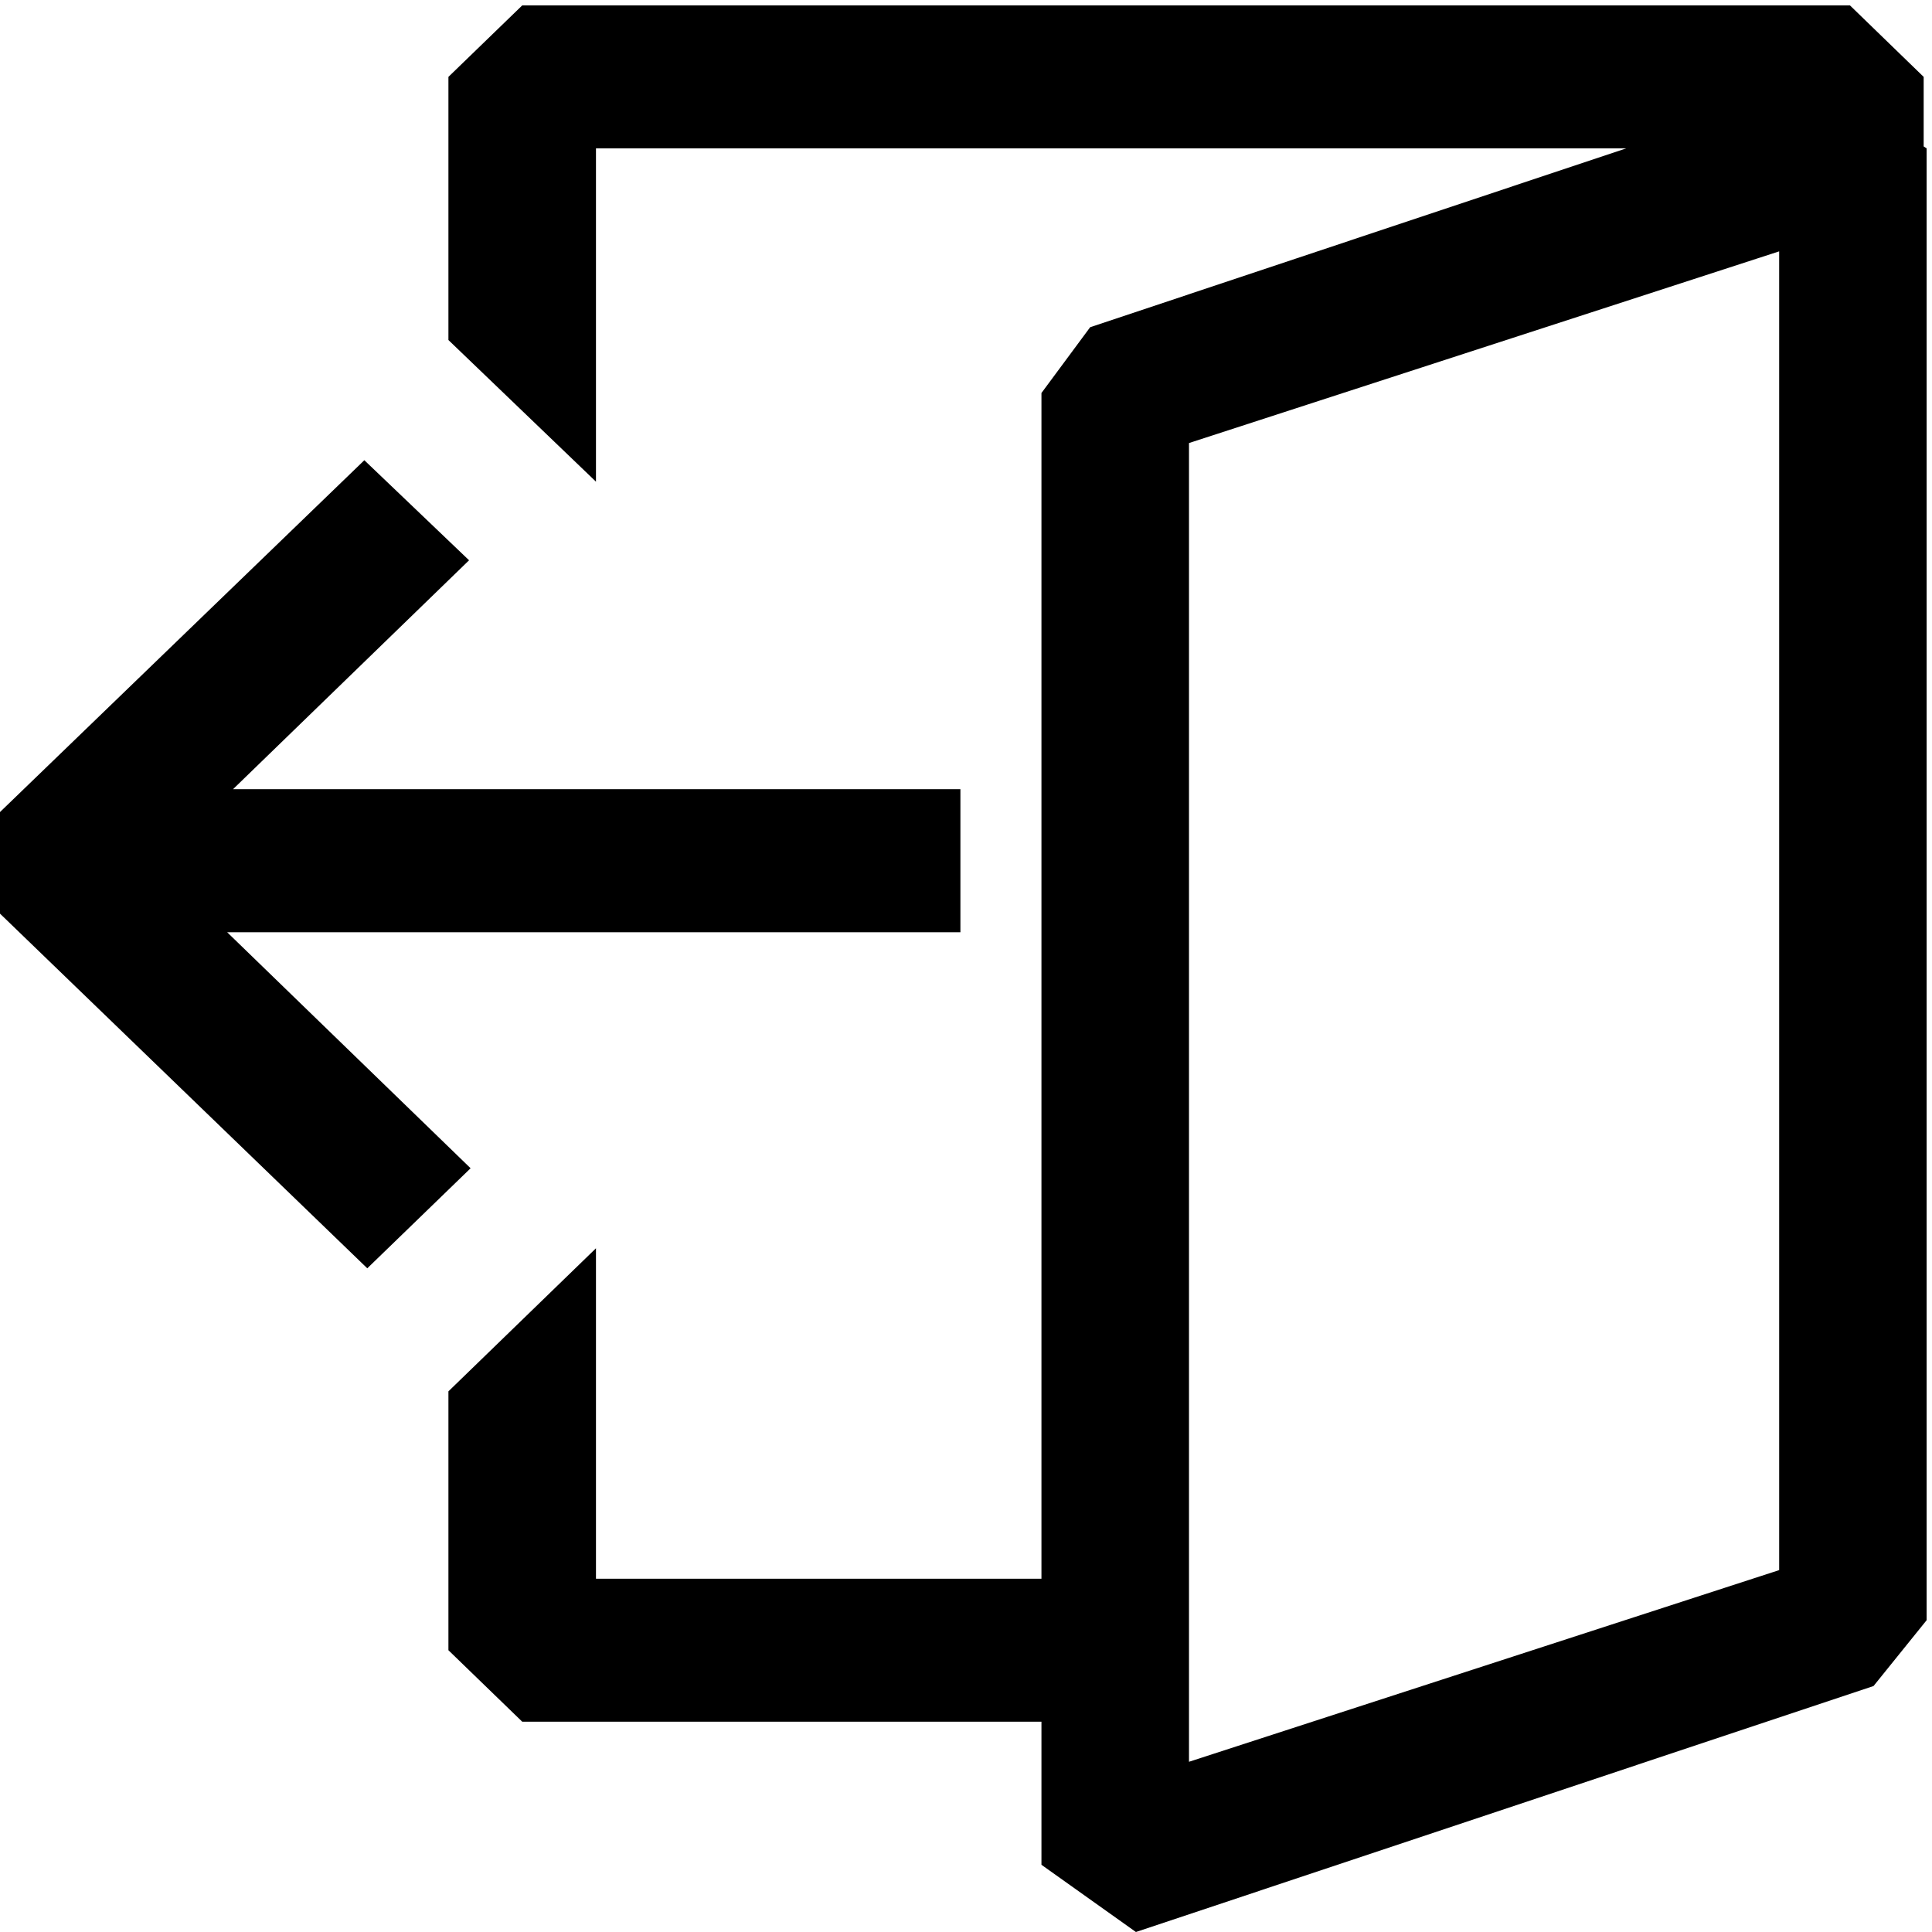 <svg width="19" height="19" viewBox="0 0 19 19" fill="none" xmlns="http://www.w3.org/2000/svg">
<path fill-rule="evenodd" clip-rule="evenodd" d="M5.861 2.542V4.737L4.41 3.344V0.756L5.136 0.053H18.193L18.918 0.756V1.44L18.947 1.459V15.934L18.425 16.581L11.171 19L10.242 18.339V16.932H5.136L4.41 16.229V13.683L5.861 12.276V15.526H10.242V3.865L10.721 3.218L15.993 1.459H5.861V2.542ZM11.693 17.326L17.497 15.441V2.472L11.693 4.357V17.326ZM2.234 9.168H9.445V7.761H2.292L4.613 5.51L3.583 4.526L-0 7.986V8.985L3.612 12.473L4.628 11.489L2.234 9.168Z" fill="black"/>
</svg>
